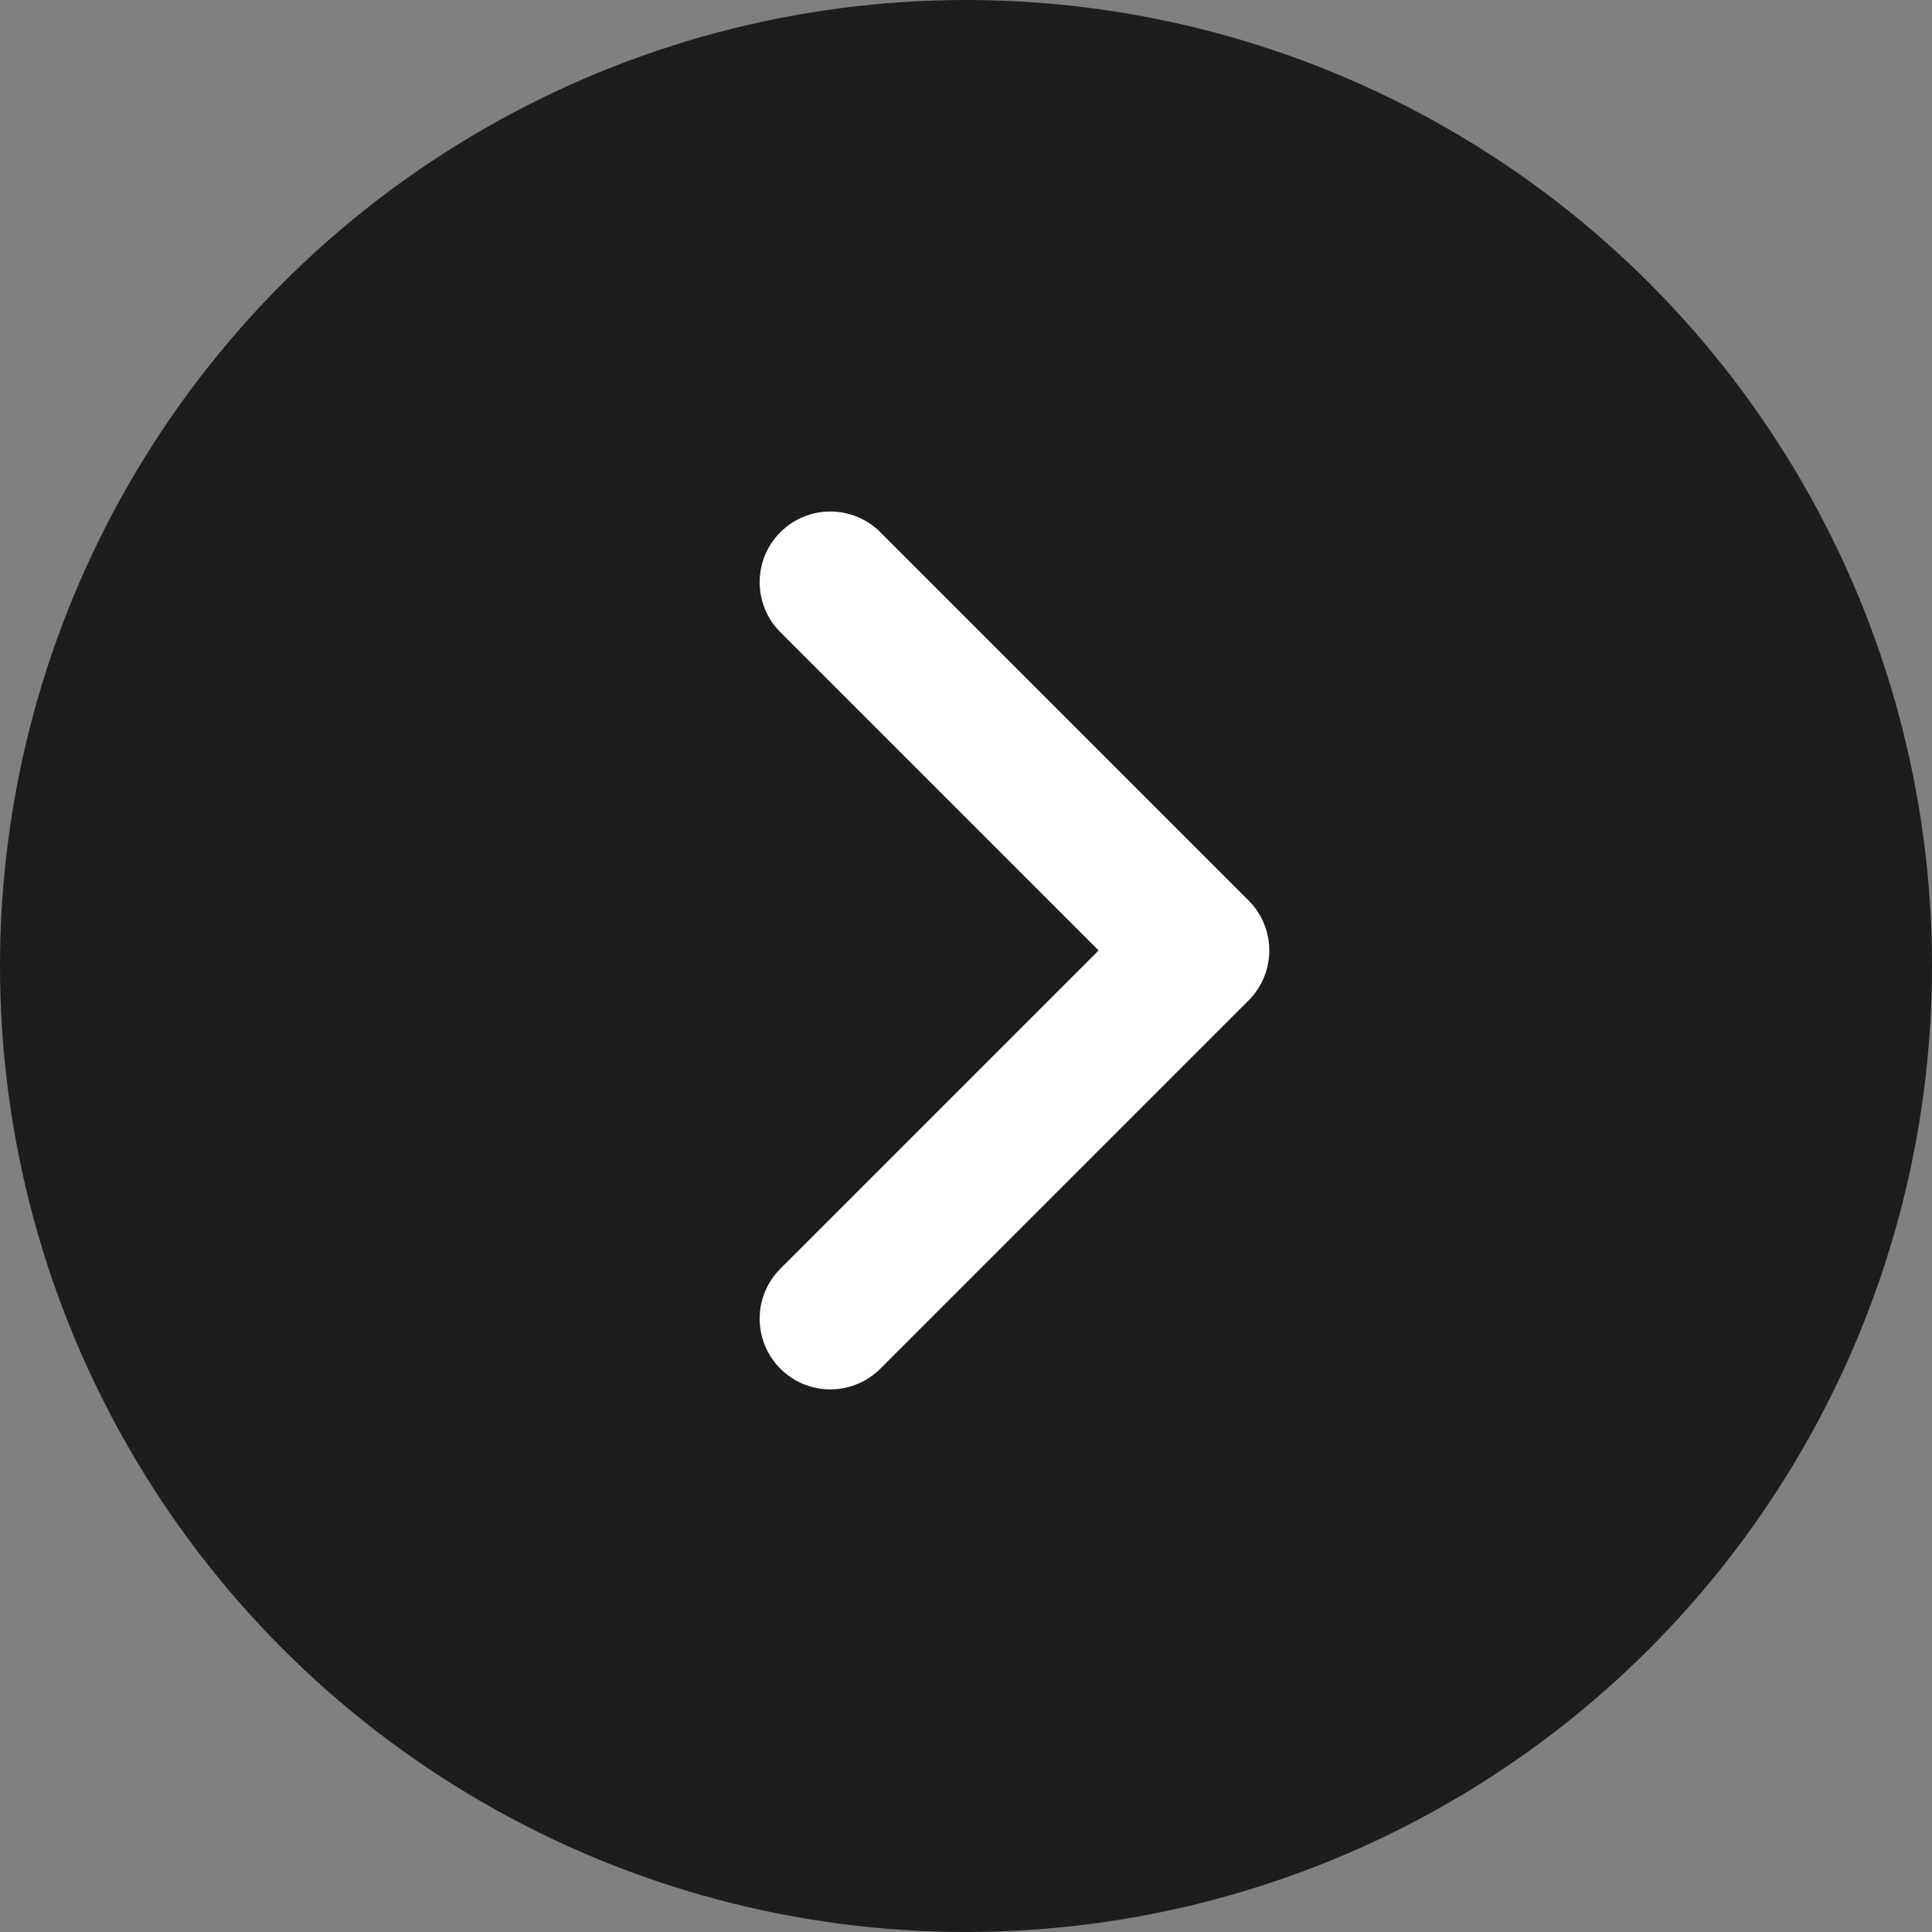 <svg xmlns="http://www.w3.org/2000/svg" width="41" height="41" viewBox="0 0 41 41"><rect x="0" y="0" width="41" height="41" fill="#808080" stroke="none"/><circle cx="20.5" cy="20.5" r="20.5" transform="translate(41 41) rotate(180)" fill="#1d1d1b"/><path d="M7.815,0,0,7.815l7.815,7.815" transform="translate(25.436 27.985) rotate(180)" fill="none" stroke="#fff" stroke-linecap="round" stroke-linejoin="round" stroke-width="3"/></svg>